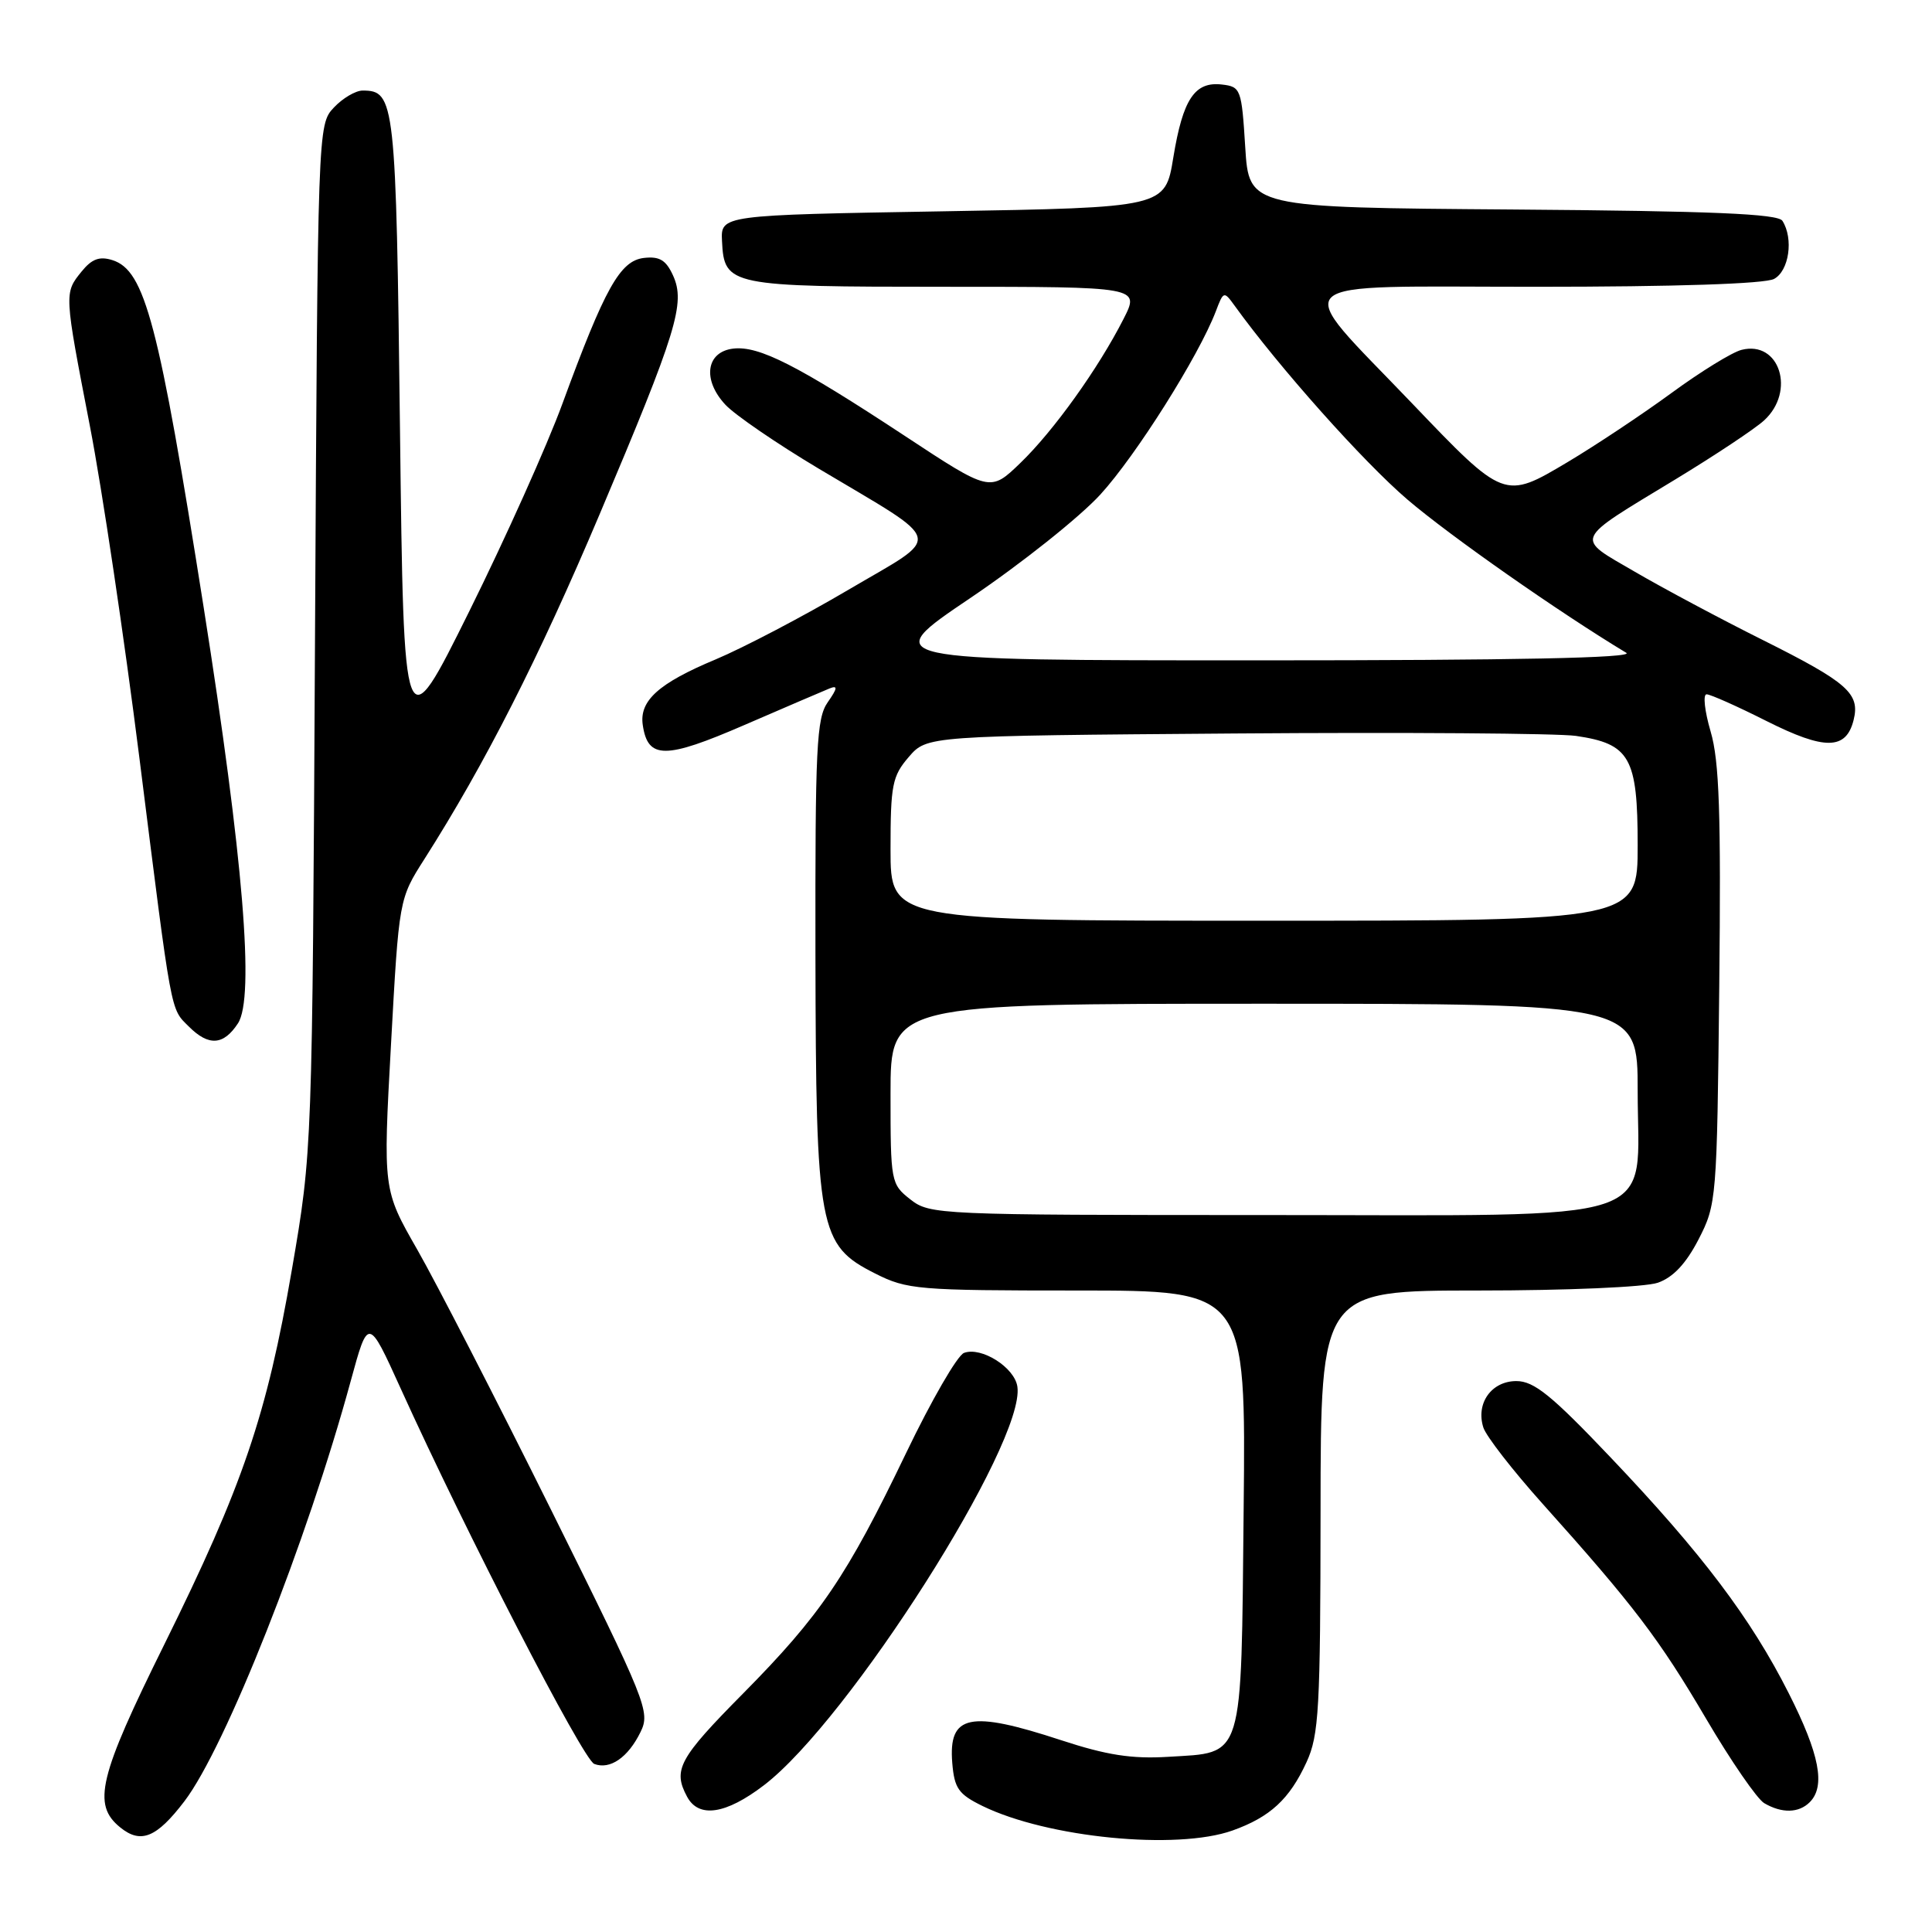 <?xml version="1.0" encoding="UTF-8" standalone="no"?>
<!DOCTYPE svg PUBLIC "-//W3C//DTD SVG 1.1//EN" "http://www.w3.org/Graphics/SVG/1.1/DTD/svg11.dtd" >
<svg xmlns="http://www.w3.org/2000/svg" xmlns:xlink="http://www.w3.org/1999/xlink" version="1.1" viewBox="0 0 256 256">
 <g >
 <path fill="currentColor"
d=" M 24.44 238.67 C 29.88 231.53 40.68 204.26 46.47 183.00 C 48.79 174.50 48.79 174.50 53.10 184.00 C 61.79 203.18 77.26 233.16 78.74 233.73 C 80.83 234.53 83.22 232.88 84.87 229.51 C 86.19 226.82 85.72 225.64 73.04 200.10 C 65.77 185.47 57.78 169.93 55.29 165.58 C 50.75 157.65 50.75 157.65 51.81 138.38 C 52.87 119.11 52.87 119.11 56.25 113.81 C 64.25 101.24 71.40 87.18 79.45 68.15 C 89.70 43.92 90.85 40.17 89.18 36.50 C 88.25 34.46 87.39 33.94 85.31 34.18 C 82.16 34.56 80.15 38.15 74.52 53.50 C 72.51 59.00 66.95 71.38 62.18 81.00 C 53.50 98.50 53.50 98.50 53.00 56.90 C 52.48 13.29 52.33 12.00 48.05 12.00 C 47.12 12.00 45.39 13.02 44.23 14.26 C 42.11 16.51 42.10 16.83 41.74 84.51 C 41.38 152.50 41.38 152.50 38.68 168.21 C 35.35 187.55 32.17 196.87 21.78 217.88 C 13.08 235.45 12.19 239.12 15.93 242.14 C 18.66 244.36 20.75 243.51 24.44 238.67 Z  M 163.32 242.55 C 168.30 240.77 170.87 238.40 173.12 233.50 C 174.77 229.91 174.96 226.49 174.98 200.25 C 175.00 171.00 175.00 171.00 195.85 171.00 C 207.63 171.00 217.99 170.55 219.67 169.97 C 221.70 169.26 223.40 167.45 225.07 164.22 C 227.45 159.59 227.51 158.96 227.81 130.69 C 228.05 107.78 227.82 100.86 226.67 96.94 C 225.87 94.22 225.63 92.00 226.13 92.00 C 226.64 92.00 230.22 93.60 234.09 95.55 C 241.79 99.42 244.61 99.39 245.61 95.42 C 246.49 91.89 244.85 90.44 233.55 84.79 C 228.02 82.03 220.41 77.97 216.64 75.77 C 208.63 71.11 208.32 71.82 222.00 63.52 C 227.22 60.35 232.51 56.84 233.75 55.71 C 237.97 51.85 235.80 45.07 230.76 46.36 C 229.52 46.67 225.35 49.24 221.50 52.06 C 217.65 54.88 211.44 59.01 207.70 61.24 C 199.32 66.23 199.32 66.22 187.07 53.41 C 170.93 36.53 169.36 38.00 203.50 38.00 C 222.01 38.00 233.86 37.61 235.07 36.96 C 237.06 35.90 237.68 31.62 236.18 29.26 C 235.59 28.33 226.88 27.96 200.45 27.76 C 165.50 27.50 165.50 27.50 165.00 19.50 C 164.52 11.79 164.41 11.49 161.91 11.20 C 158.30 10.78 156.74 13.13 155.47 20.87 C 154.39 27.50 154.39 27.50 124.94 28.00 C 95.50 28.50 95.50 28.50 95.67 31.95 C 95.96 37.87 96.61 38.00 125.21 38.00 C 151.04 38.00 151.04 38.00 148.88 42.25 C 145.54 48.82 139.61 57.10 135.20 61.35 C 131.20 65.21 131.20 65.21 119.85 57.73 C 105.66 48.39 100.57 45.80 97.17 46.19 C 93.55 46.61 93.03 50.34 96.14 53.65 C 97.41 55.00 102.96 58.80 108.47 62.09 C 125.47 72.24 125.09 70.69 112.40 78.16 C 106.41 81.69 98.50 85.83 94.84 87.37 C 87.27 90.53 84.69 92.85 85.17 96.07 C 85.84 100.62 88.14 100.62 98.63 96.07 C 104.06 93.72 109.14 91.54 109.93 91.22 C 111.03 90.78 110.98 91.19 109.68 93.05 C 108.19 95.17 108.01 98.98 108.05 126.47 C 108.12 163.06 108.48 164.97 115.97 168.75 C 120.19 170.88 121.58 171.00 142.76 171.00 C 165.09 171.00 165.09 171.00 164.79 199.97 C 164.45 233.67 164.91 232.16 154.76 232.79 C 149.96 233.08 146.66 232.57 140.62 230.59 C 128.47 226.60 125.66 227.18 126.18 233.60 C 126.46 236.97 127.00 237.74 130.18 239.30 C 138.80 243.51 155.91 245.19 163.32 242.55 Z  M 101.23 236.55 C 112.46 227.98 135.88 191.15 134.81 183.75 C 134.45 181.19 130.02 178.40 127.73 179.27 C 126.85 179.61 123.40 185.58 120.06 192.54 C 112.21 208.88 108.73 214.01 98.45 224.41 C 89.95 233.00 89.13 234.51 91.04 238.07 C 92.58 240.95 96.17 240.42 101.23 236.55 Z  M 239.80 238.80 C 241.92 236.68 241.10 232.43 237.02 224.37 C 232.00 214.43 225.50 205.82 213.37 193.07 C 205.59 184.88 203.26 183.00 200.93 183.00 C 197.63 183.00 195.53 185.94 196.55 189.15 C 196.91 190.29 200.42 194.81 204.35 199.20 C 216.51 212.76 219.84 217.15 226.05 227.71 C 229.35 233.33 232.83 238.38 233.77 238.93 C 236.11 240.30 238.35 240.25 239.80 238.80 Z  M 31.53 135.60 C 33.76 132.19 32.24 113.77 26.99 80.50 C 21.03 42.76 19.21 35.84 14.90 34.47 C 13.19 33.93 12.17 34.30 10.81 35.98 C 8.49 38.85 8.49 38.77 11.92 56.50 C 13.52 64.75 16.47 84.55 18.48 100.50 C 22.83 135.05 22.55 133.55 25.03 136.03 C 27.65 138.65 29.62 138.52 31.53 135.60 Z  M 120.63 158.93 C 118.05 156.90 118.00 156.62 118.00 144.93 C 118.00 133.00 118.00 133.00 167.50 133.00 C 217.00 133.00 217.00 133.00 217.00 144.55 C 217.00 162.50 221.50 161.00 167.68 161.00 C 124.27 161.00 123.21 160.95 120.63 158.93 Z  M 118.00 112.56 C 118.00 104.02 118.23 102.84 120.41 100.31 C 122.83 97.50 122.83 97.50 163.66 97.19 C 186.12 97.02 206.44 97.17 208.82 97.51 C 215.98 98.56 217.00 100.36 217.00 112.00 C 217.00 122.00 217.00 122.00 167.50 122.00 C 118.00 122.00 118.00 122.00 118.00 112.56 Z  M 128.59 79.23 C 135.33 74.68 143.08 68.51 145.81 65.52 C 150.54 60.34 158.84 47.17 161.10 41.26 C 162.12 38.56 162.18 38.55 163.59 40.50 C 169.44 48.62 180.65 61.20 186.50 66.20 C 192.17 71.04 206.55 81.11 215.49 86.50 C 216.62 87.18 200.79 87.50 166.74 87.50 C 116.33 87.50 116.33 87.50 128.59 79.23 Z "/>
</g>
</svg>